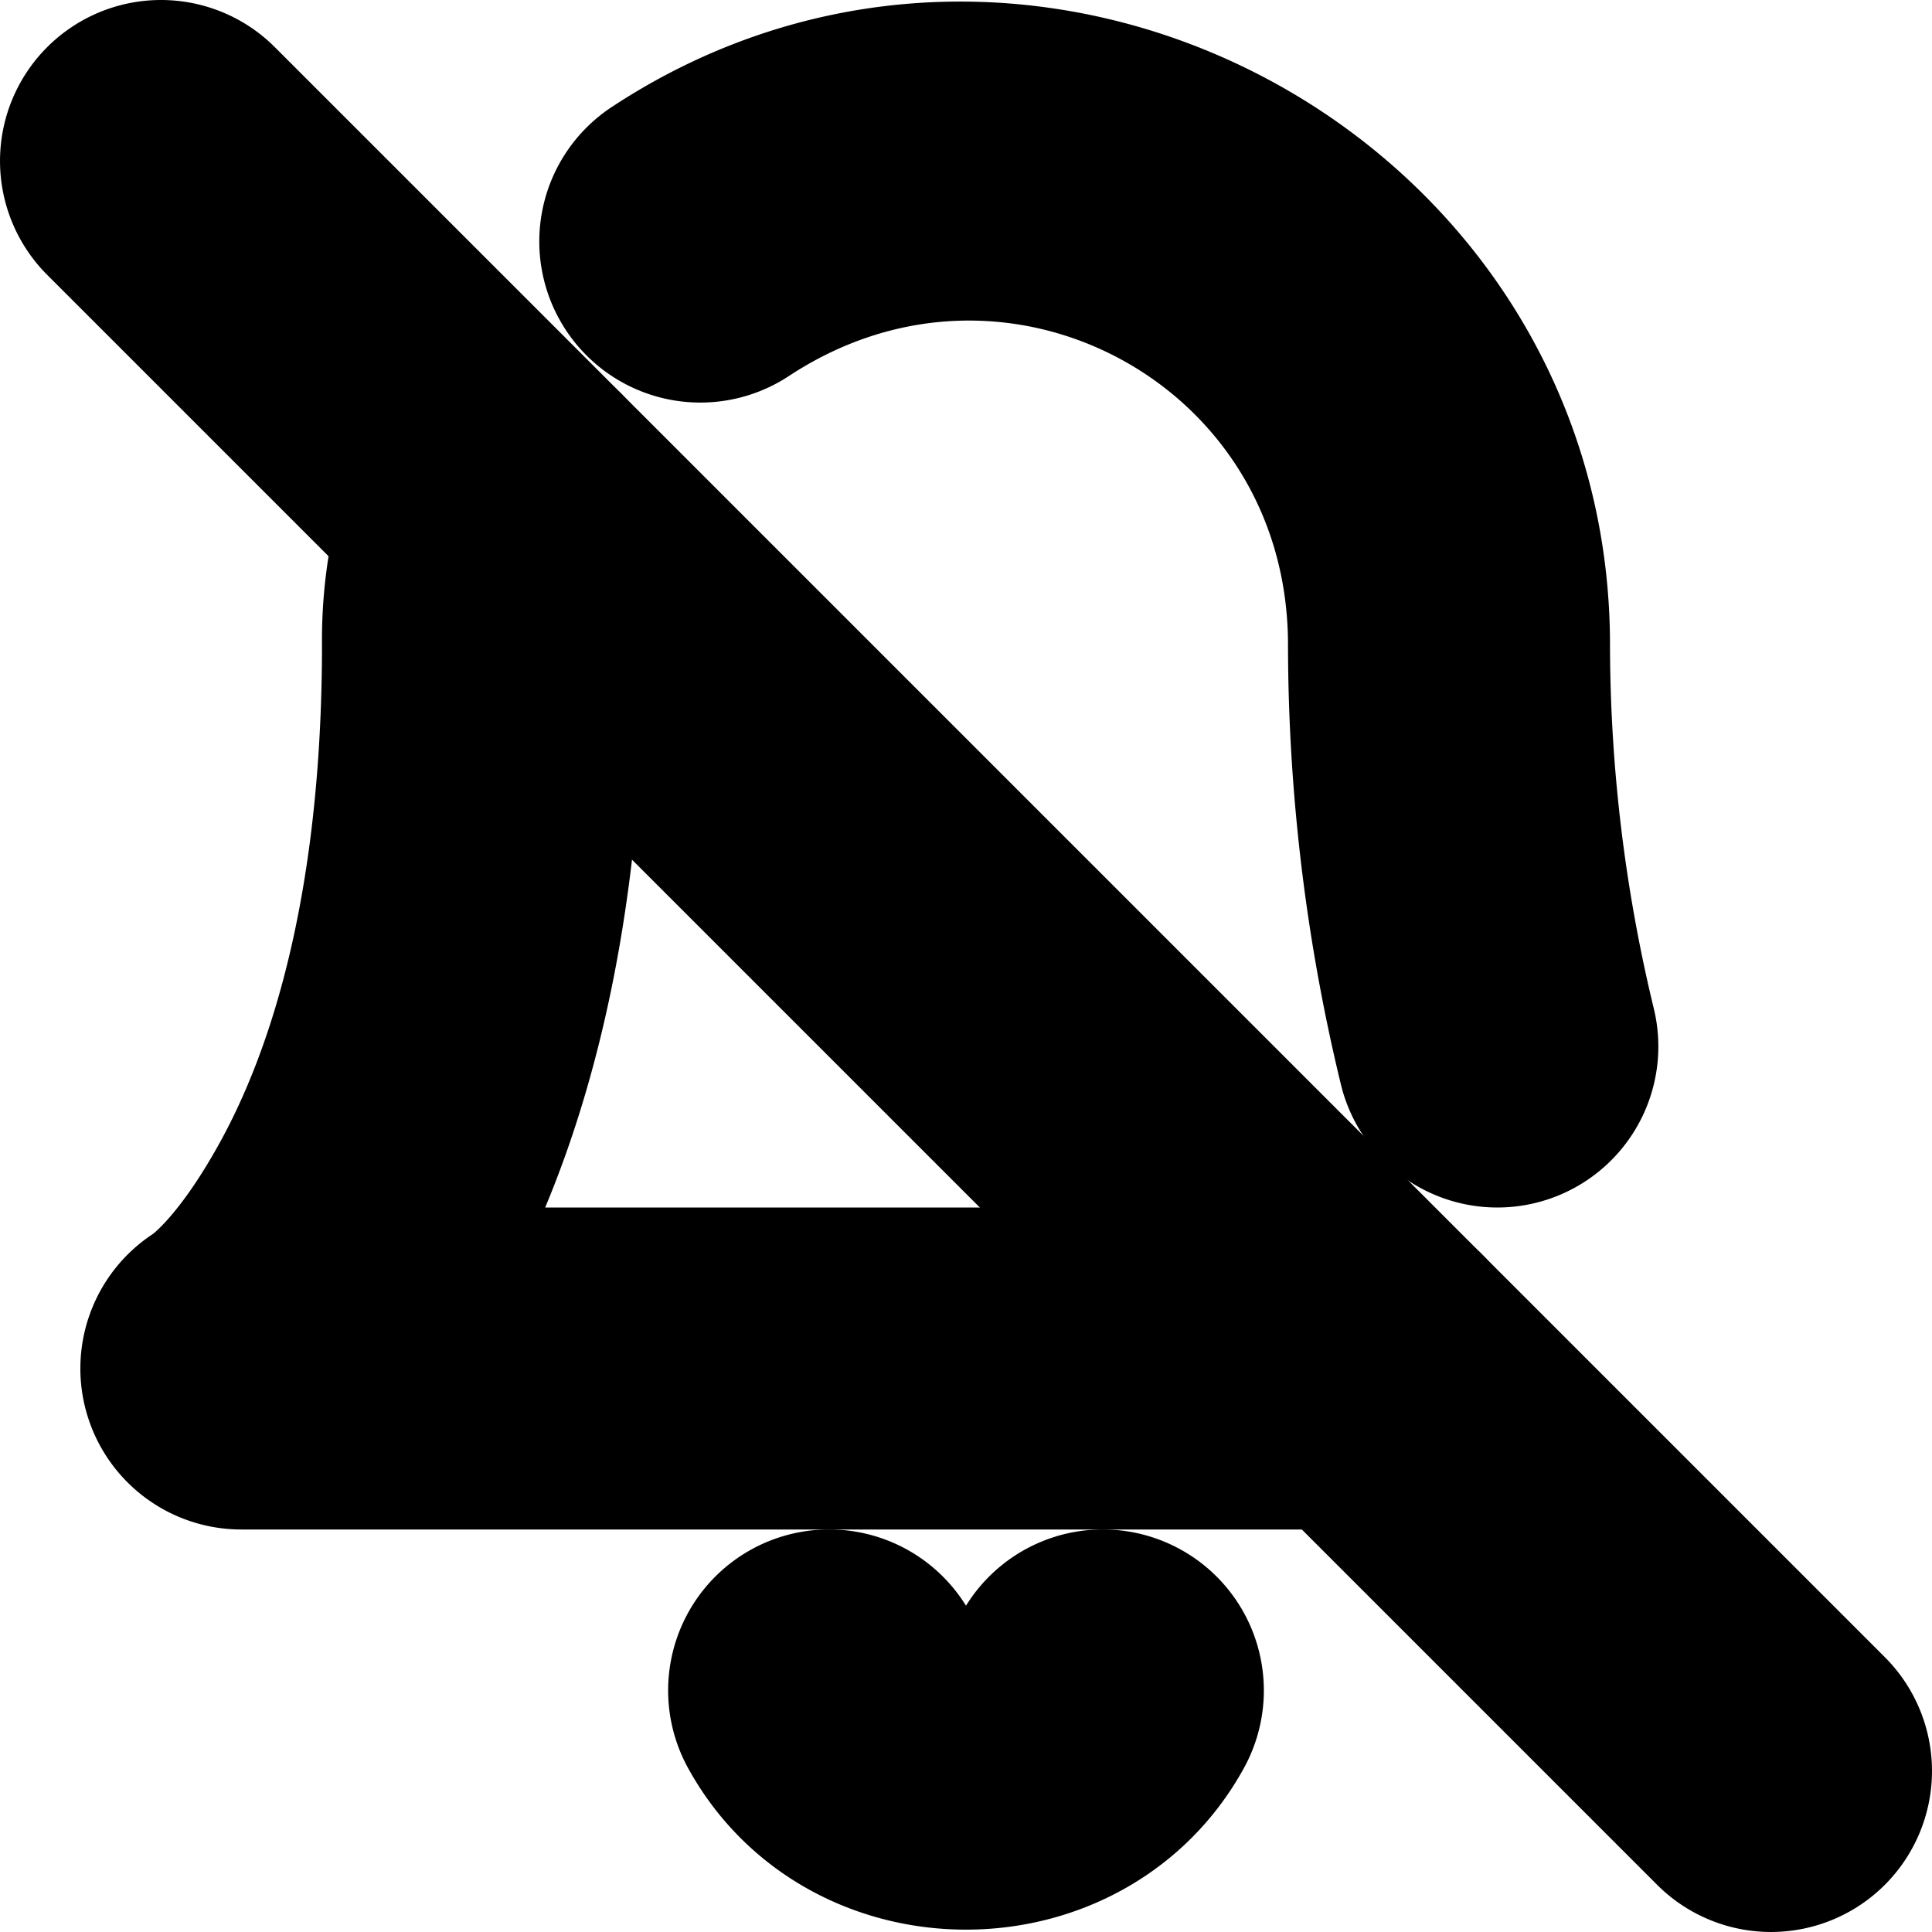 <?xml version="1.0" encoding="UTF-8" standalone="no"?>
<svg
   width="24"
   height="24"
   viewBox="0 0 24 24"
   fill="none"
   stroke="currentColor"
   stroke-width="2"
   stroke-linecap="round"
   stroke-linejoin="round"
   version="1.1"
   id="svg10"
   xmlns="http://www.w3.org/2000/svg"
   xmlns:svg="http://www.w3.org/2000/svg">
  <defs
     id="defs14" />
  <path
     style="color:#000000;fill:#000000;-inkscape-stroke:none"
     d="M 11.785,1.021 C 10.553,1.047 9.301,1.406 8.15,2.164 A 1,1 0 0 0 7.865,3.551 1,1 0 0 0 9.25,3.836 c 3.367,-2.217 7.743,0.135 7.75,4.166 0.002,1.763 0.213,3.521 0.629,5.234 a 1,1 0 0 0 1.207,0.736 1,1 0 0 0 0.736,-1.209 C 19.194,11.203 19.002,9.605 19,8 a 1,1 0 0 0 0,-0.002 C 18.992,3.864 15.482,0.944 11.785,1.021 Z"
     id="path2" />
  <path
     style="color:#000000;fill:#000000;-inkscape-stroke:none"
     d="M 6.652,5.365 A 1,1 0 0 0 5.365,5.947 C 5.117,6.607 4.992,7.307 5,8.012 V 8 c 0,3.357 -0.712,5.428 -1.377,6.646 -0.665,1.218 -1.178,1.521 -1.178,1.521 A 1,1 0 0 0 3,18 h 14 a 1,1 0 0 0 1,-1 1,1 0 0 0 -1,-1 H 5.053 C 5.205,15.78 5.228,15.876 5.377,15.604 6.212,14.072 7,11.643 7,8 a 1,1 0 0 0 0,-0.012 c -0.005,-0.456 0.075,-0.909 0.236,-1.336 A 1,1 0 0 0 6.652,5.365 Z"
     id="path4" />
  <path
     style="color:#000000;fill:#000000;-inkscape-stroke:none"
     d="m 13.422,20.039 a 1,1 0 0 0 -0.598,0.479 c -0.383,0.696 -1.266,0.696 -1.648,0 A 1,1 0 0 0 9.818,20.123 1,1 0 0 0 9.424,21.482 c 1.091,1.985 4.061,1.985 5.152,0 a 1,1 0 0 0 -0.395,-1.359 1,1 0 0 0 -0.76,-0.084 z"
     id="path6" />
  <path
     style="color:#000000;fill:#000000;-inkscape-stroke:none"
     d="m 2,1 a 1,1 0 0 0 -0.707,0.293 1,1 0 0 0 0,1.414 L 21.293,22.707 a 1,1 0 0 0 1.414,0 1,1 0 0 0 0,-1.414 L 2.707,1.293 A 1,1 0 0 0 2,1 Z"
     id="path8" />
</svg>
